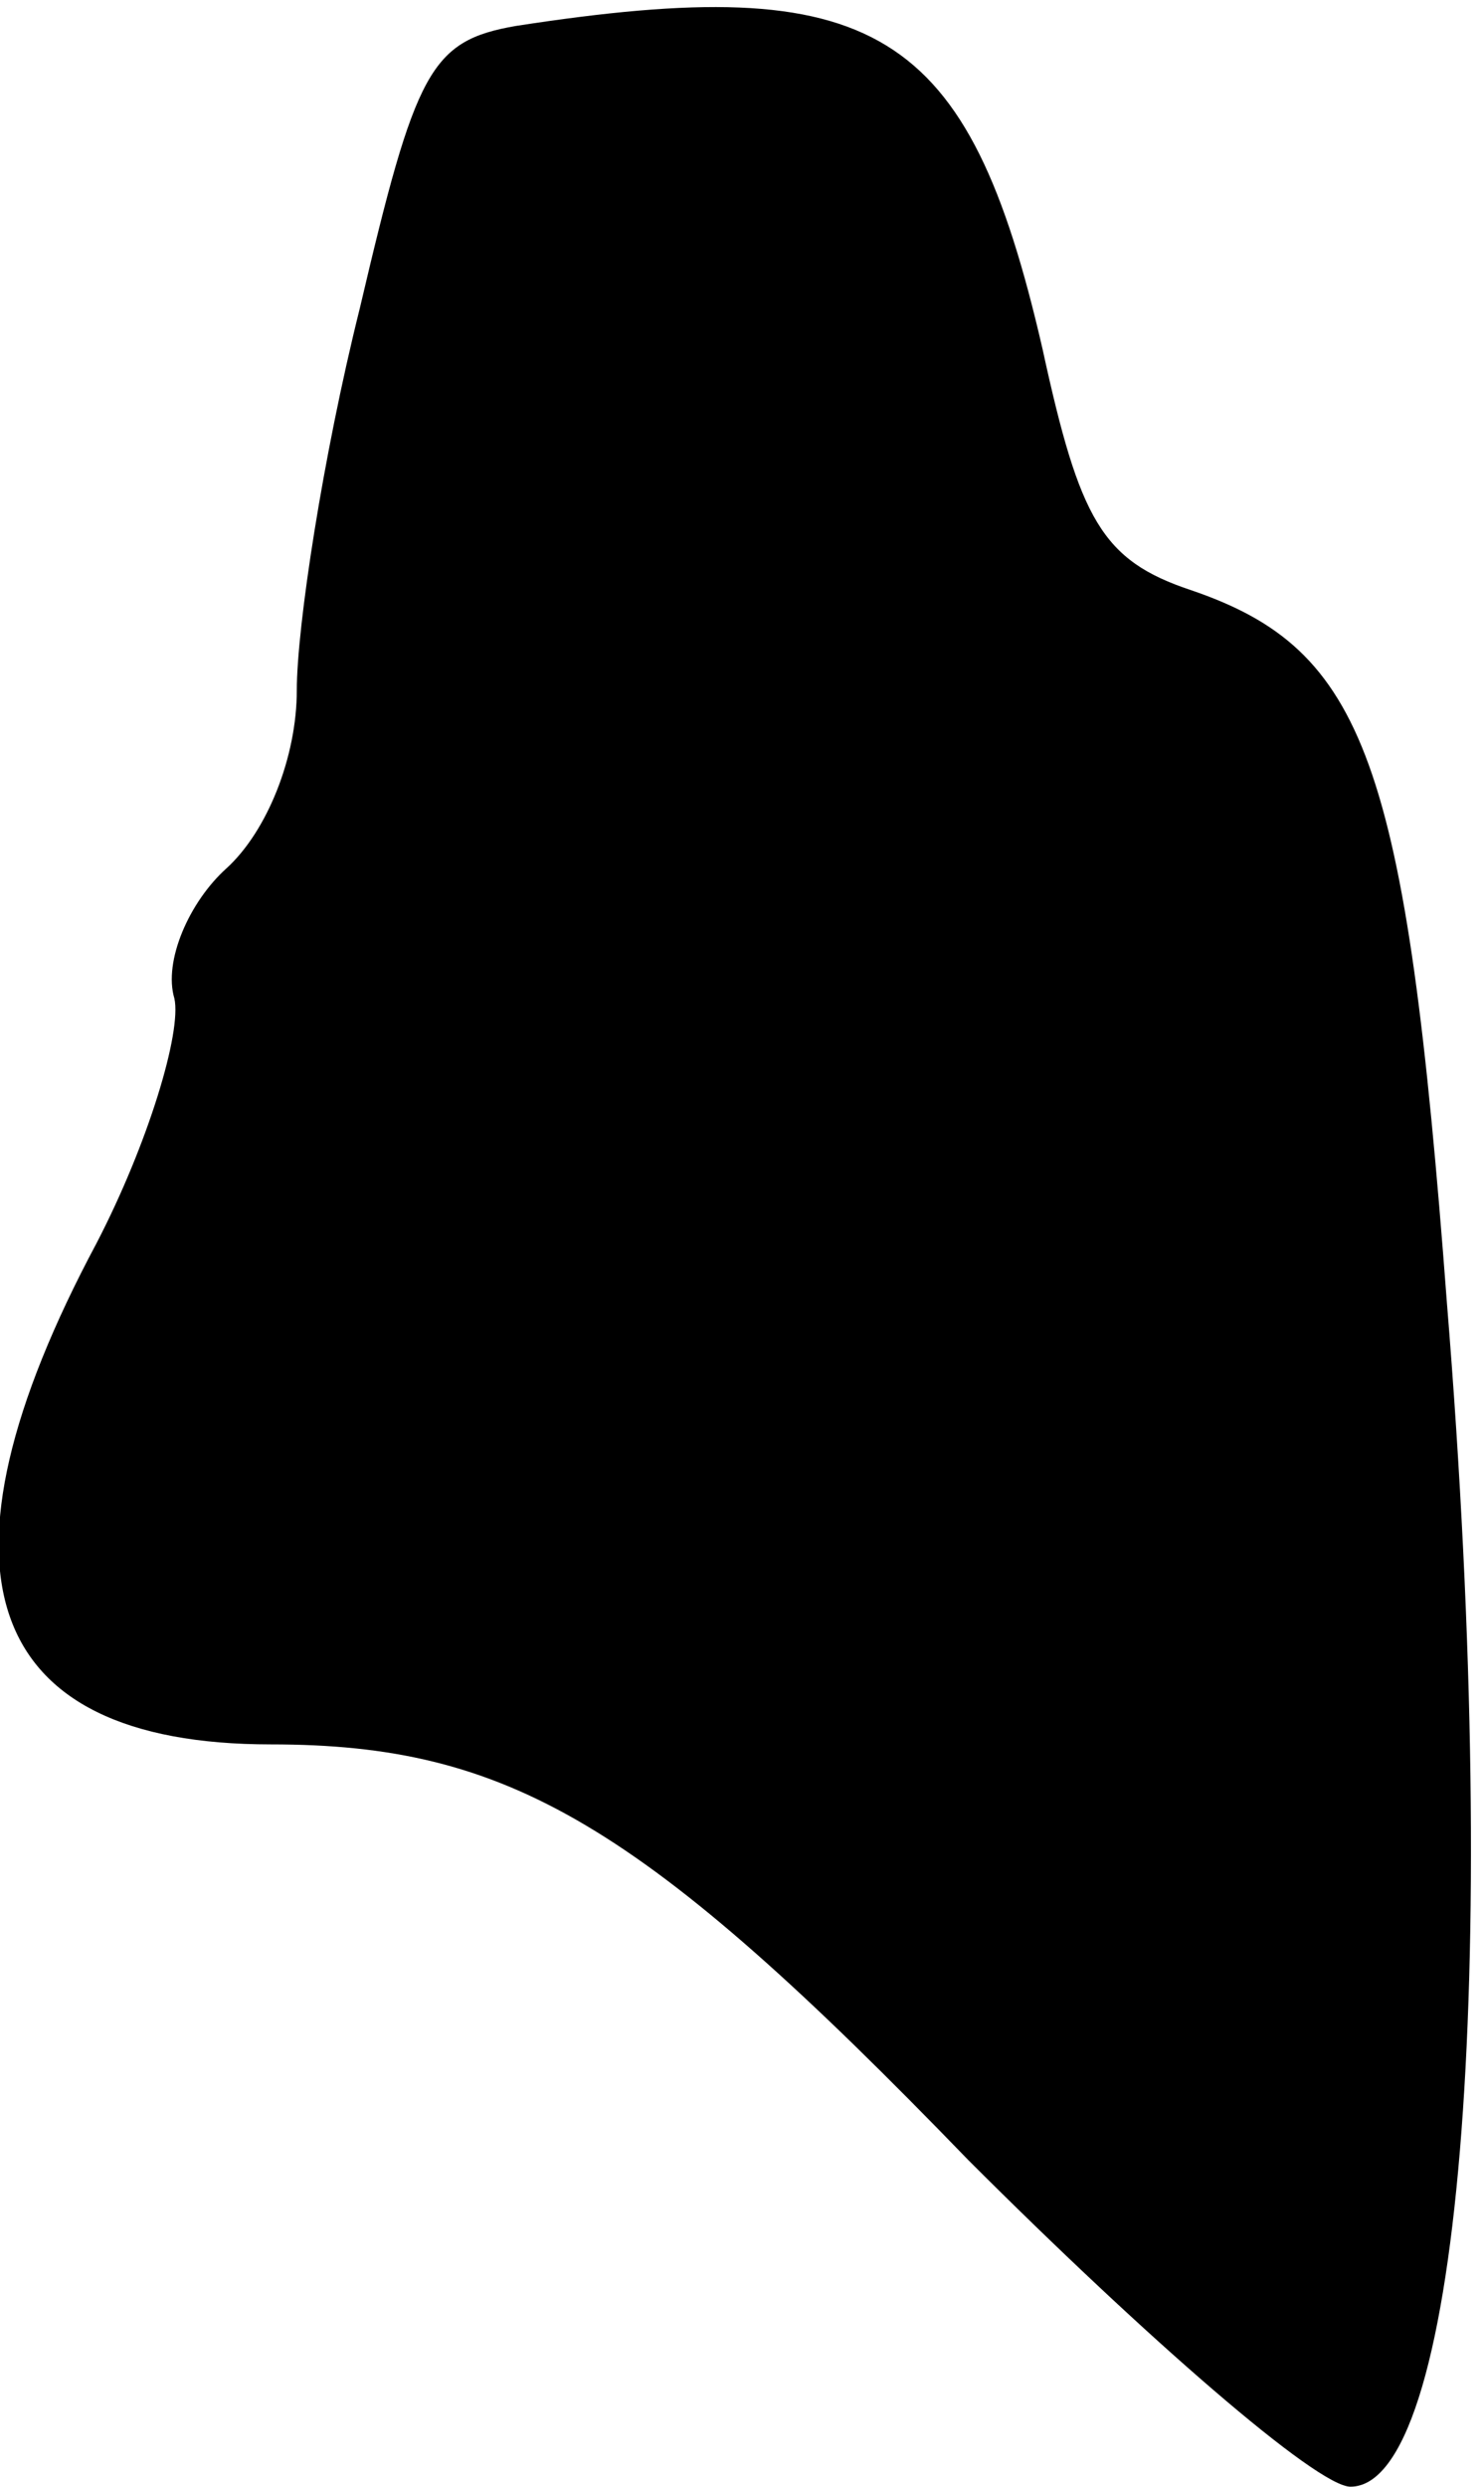 <?xml version="1.0" standalone="no"?>
<!DOCTYPE svg PUBLIC "-//W3C//DTD SVG 20010904//EN"
 "http://www.w3.org/TR/2001/REC-SVG-20010904/DTD/svg10.dtd">
<svg version="1.0" xmlns="http://www.w3.org/2000/svg"
 width="40pt" height="67pt" viewBox="0 0 40 67"
 preserveAspectRatio="xMidYMid meet">
<g transform="translate(0,67) scale(0.1,-0.1)"
fill="#000000" stroke="none">
<path fill="#000000" stroke="none" d="M139 663 c-23 -4 -27 -12 -42 -76 -10
-40 -17 -86 -17 -103 0 -18 -8 -38 -19 -48 -10 -9 -17 -25 -14 -35 2 -9 -7
-39 -21 -66 -47 -88 -31 -135 47 -135 64 0 100 -21 188 -112 48 -48 94 -88
103 -88 29 0 41 135 26 319 -11 146 -22 176 -69 192 -24 8 -30 19 -40 65 -20
87 -45 102 -142 87z"/>
</g>
</svg>
